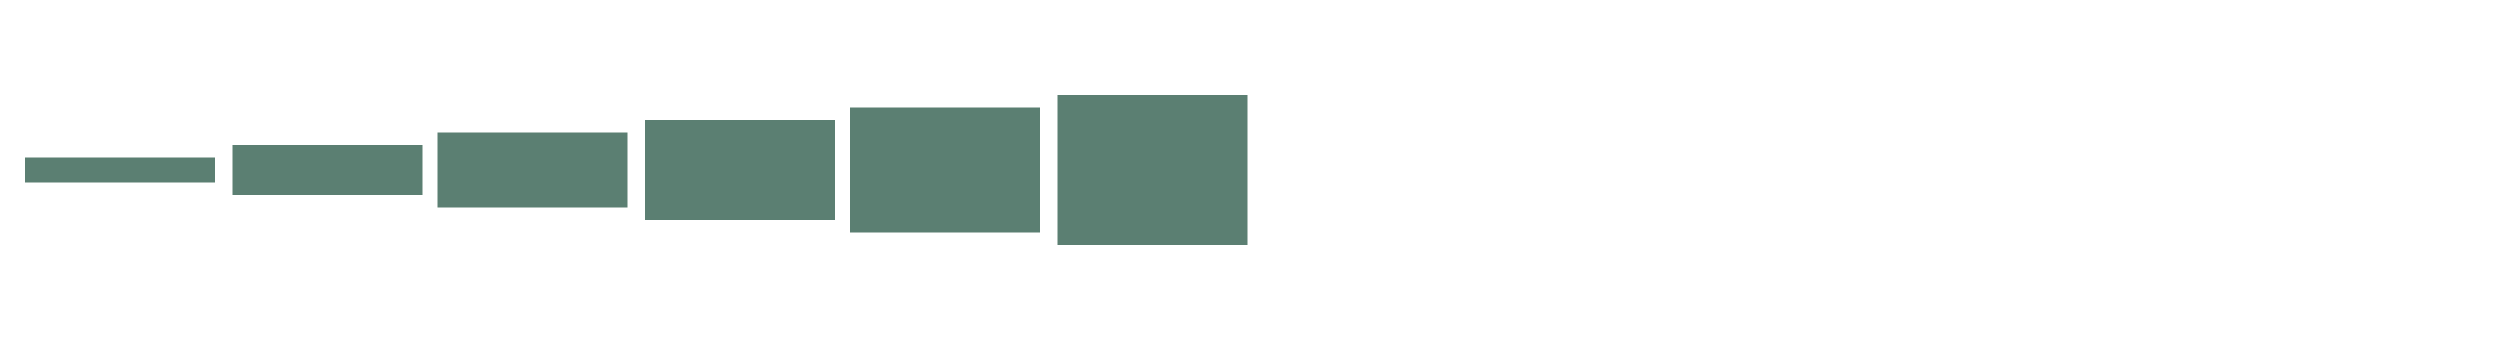 <?xml version="1.0" encoding="utf-8"?>
<!-- Generator: Adobe Illustrator 19.2.1, SVG Export Plug-In . SVG Version: 6.00 Build 0)  -->
<svg version="1.1" id="Layer_1" xmlns="http://www.w3.org/2000/svg" xmlns:xlink="http://www.w3.org/1999/xlink" x="0px" y="0px"
	 viewBox="0 0 100 14" style="enable-background:new 0 0 100 14;" xml:space="preserve">
<style type="text/css">
	.st0{fill:none;stroke:#5B7F72;stroke-miterlimit:10;}
	.st1{fill:none;stroke:#5B7F72;stroke-width:2;stroke-miterlimit:10;}
	.st2{fill:none;stroke:#5B7F72;stroke-width:3;stroke-miterlimit:10;}
	.st3{fill:none;stroke:#5B7F72;stroke-width:4;stroke-miterlimit:10;}
	.st4{fill:none;stroke:#5B7F72;stroke-width:5;stroke-miterlimit:10;}
	.st5{fill:none;stroke:#5B7F72;stroke-width:6;stroke-miterlimit:10;}
	.st6{fill:none;}
</style>
<line class="st0" x1="1" y1="6.8" x2="8.6" y2="6.8"/>
<line class="st1" x1="9.3" y1="6.8" x2="16.9" y2="6.8"/>
<line class="st2" x1="17.5" y1="6.8" x2="25.1" y2="6.8"/>
<line class="st3" x1="25.8" y1="6.8" x2="33.4" y2="6.8"/>
<line class="st4" x1="34" y1="6.8" x2="41.6" y2="6.8"/>
<line class="st5" x1="42.3" y1="6.8" x2="49.9" y2="6.8"/>
<line class="st6" x1="50.5" y1="6.8" x2="58.1" y2="6.8"/>
<line class="st6" x1="58.8" y1="6.8" x2="66.4" y2="6.8"/>
<line class="st6" x1="67" y1="6.8" x2="74.7" y2="6.8"/>
<line class="st6" x1="75.3" y1="6.8" x2="82.9" y2="6.8"/>
</svg>
